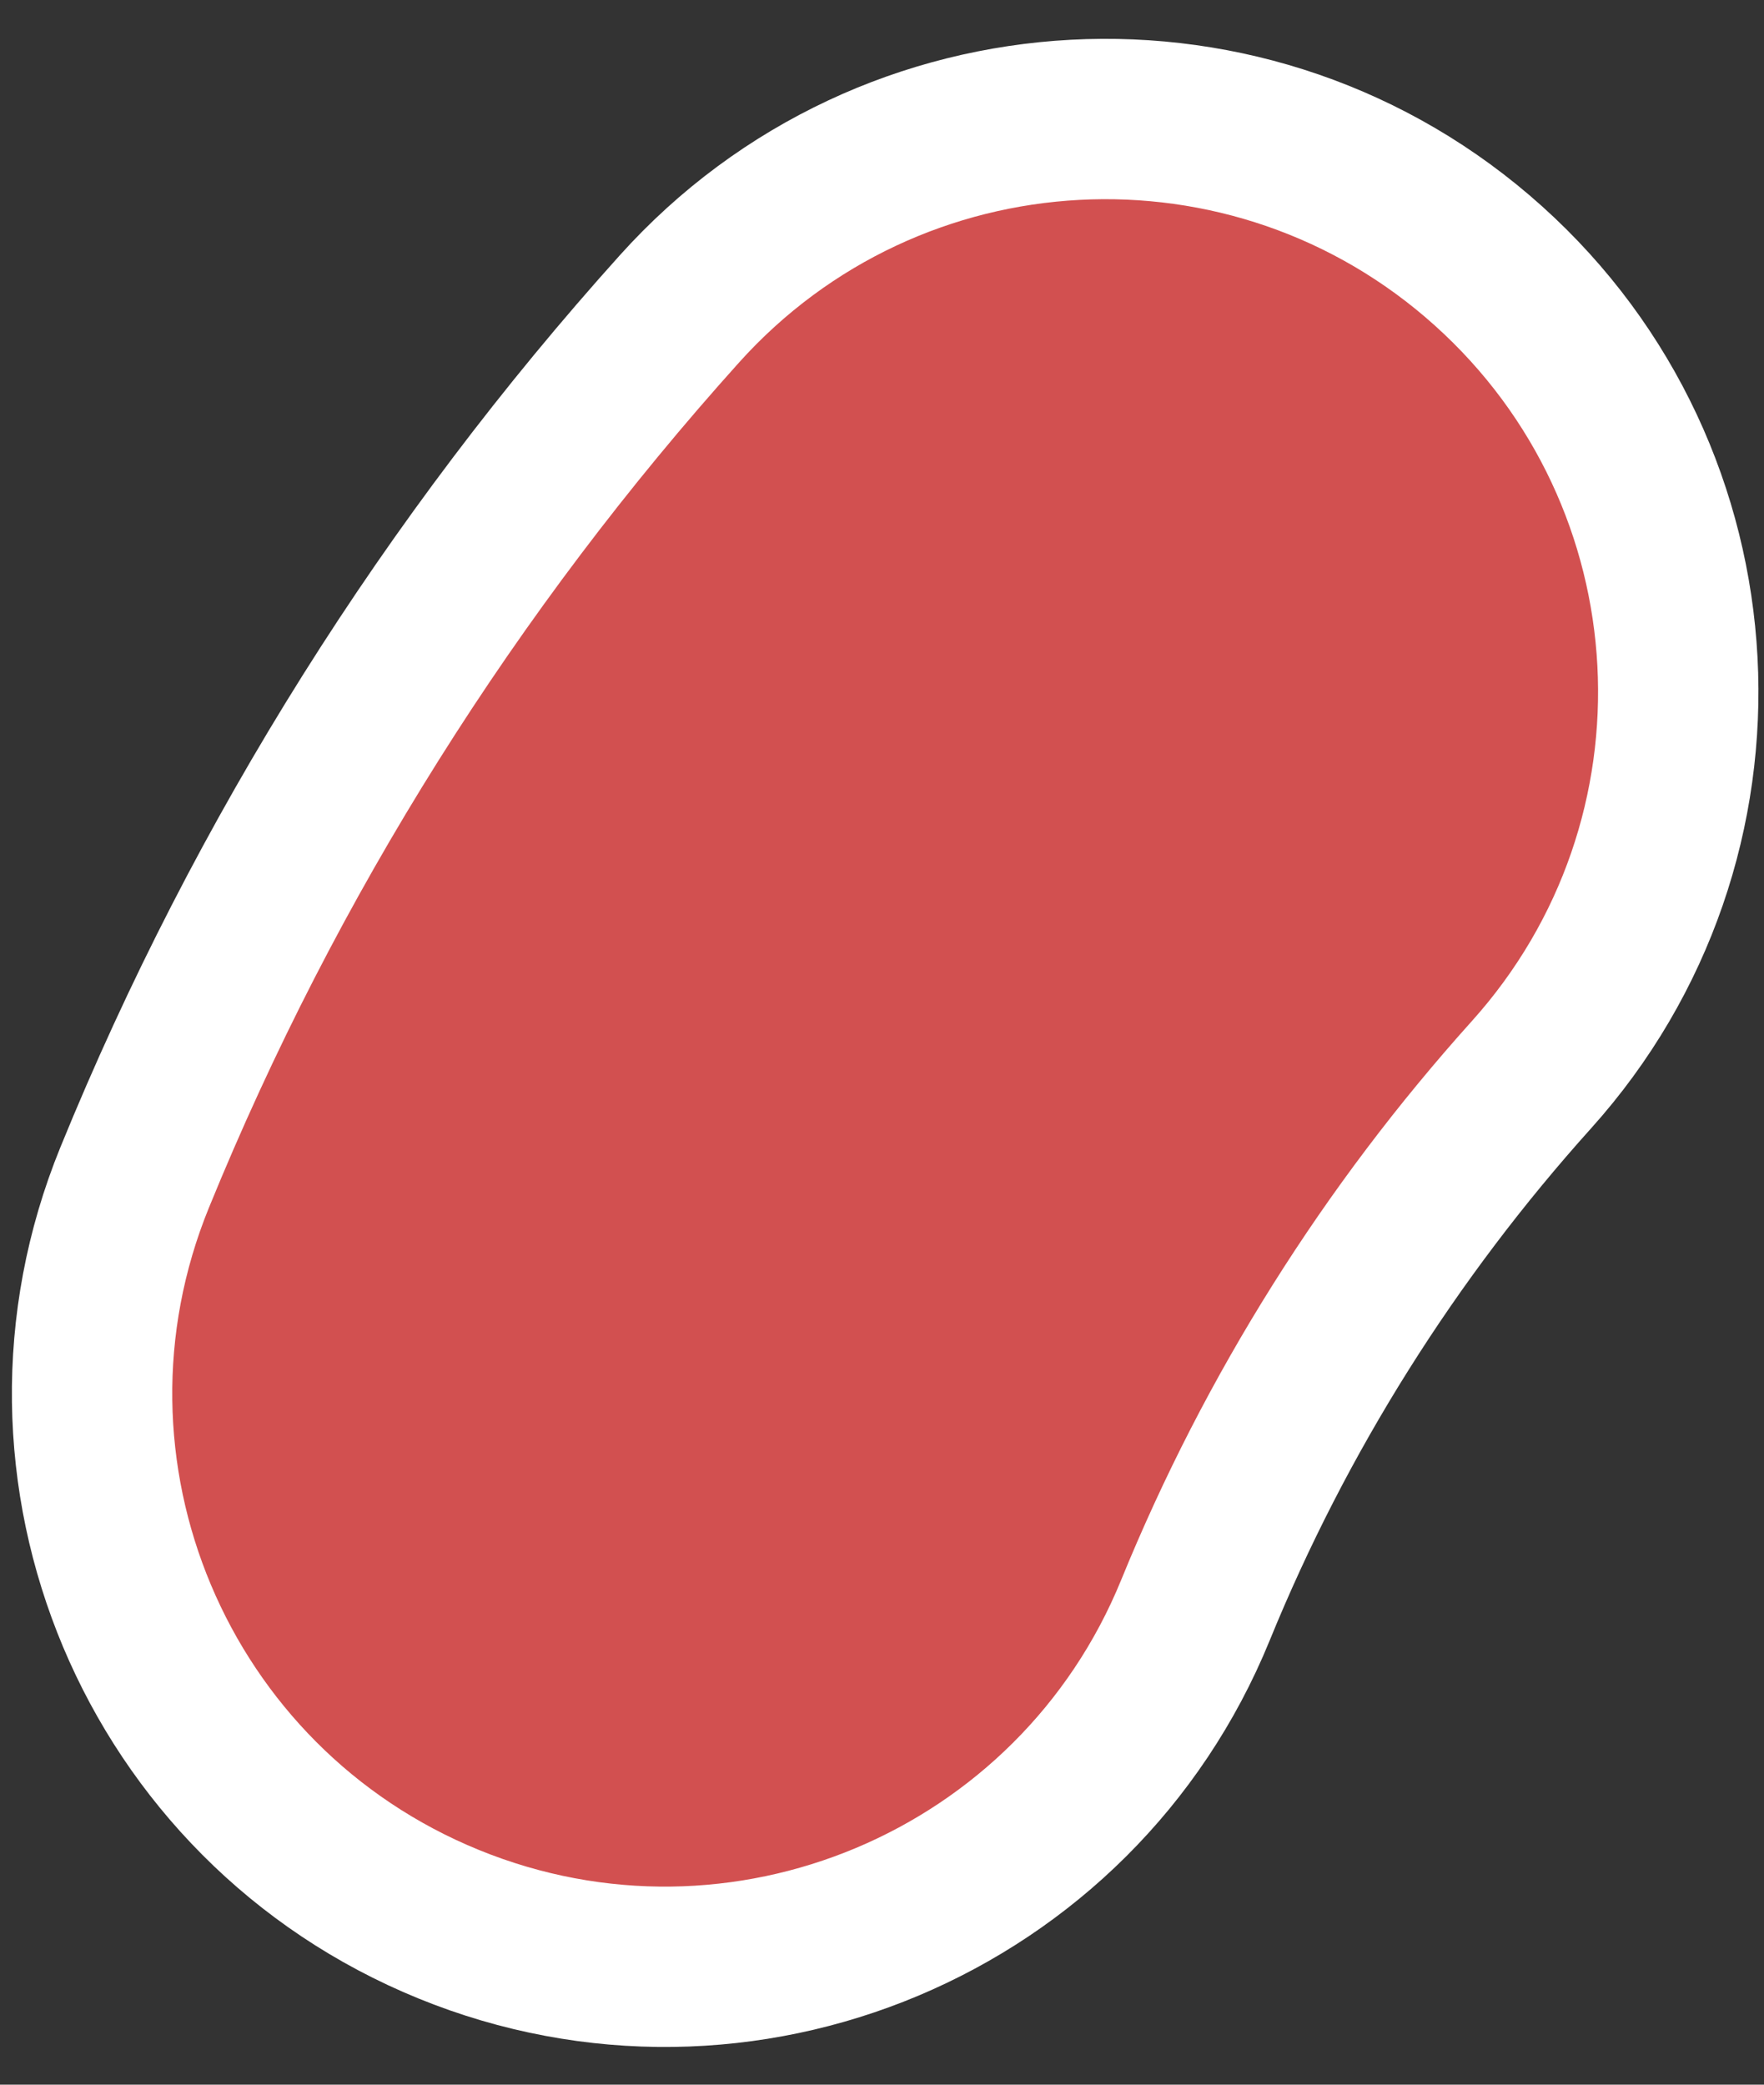 <svg width="44" height="52" viewBox="0 0 44 52" fill="none" xmlns="http://www.w3.org/2000/svg">
<rect x="0" y="0" width="44" height="52" fill="#333333" stroke="none"/>
<path id="Ellipse 953 (Stroke)" d="M38.198 26.81C43.474 20.942 42.994 11.908 37.126 6.632C31.258 1.356 22.224 1.836 16.948 7.704C11.26 14.03 6.633 21.345 3.359 29.37C0.378 36.676 3.884 45.016 11.191 47.997C18.497 50.978 26.837 47.472 29.818 40.165C31.829 35.236 34.679 30.724 38.198 26.81Z" fill="#D25050" stroke="white" stroke-width="4" stroke-linecap="round" stroke-linejoin="round"/>
</svg>
